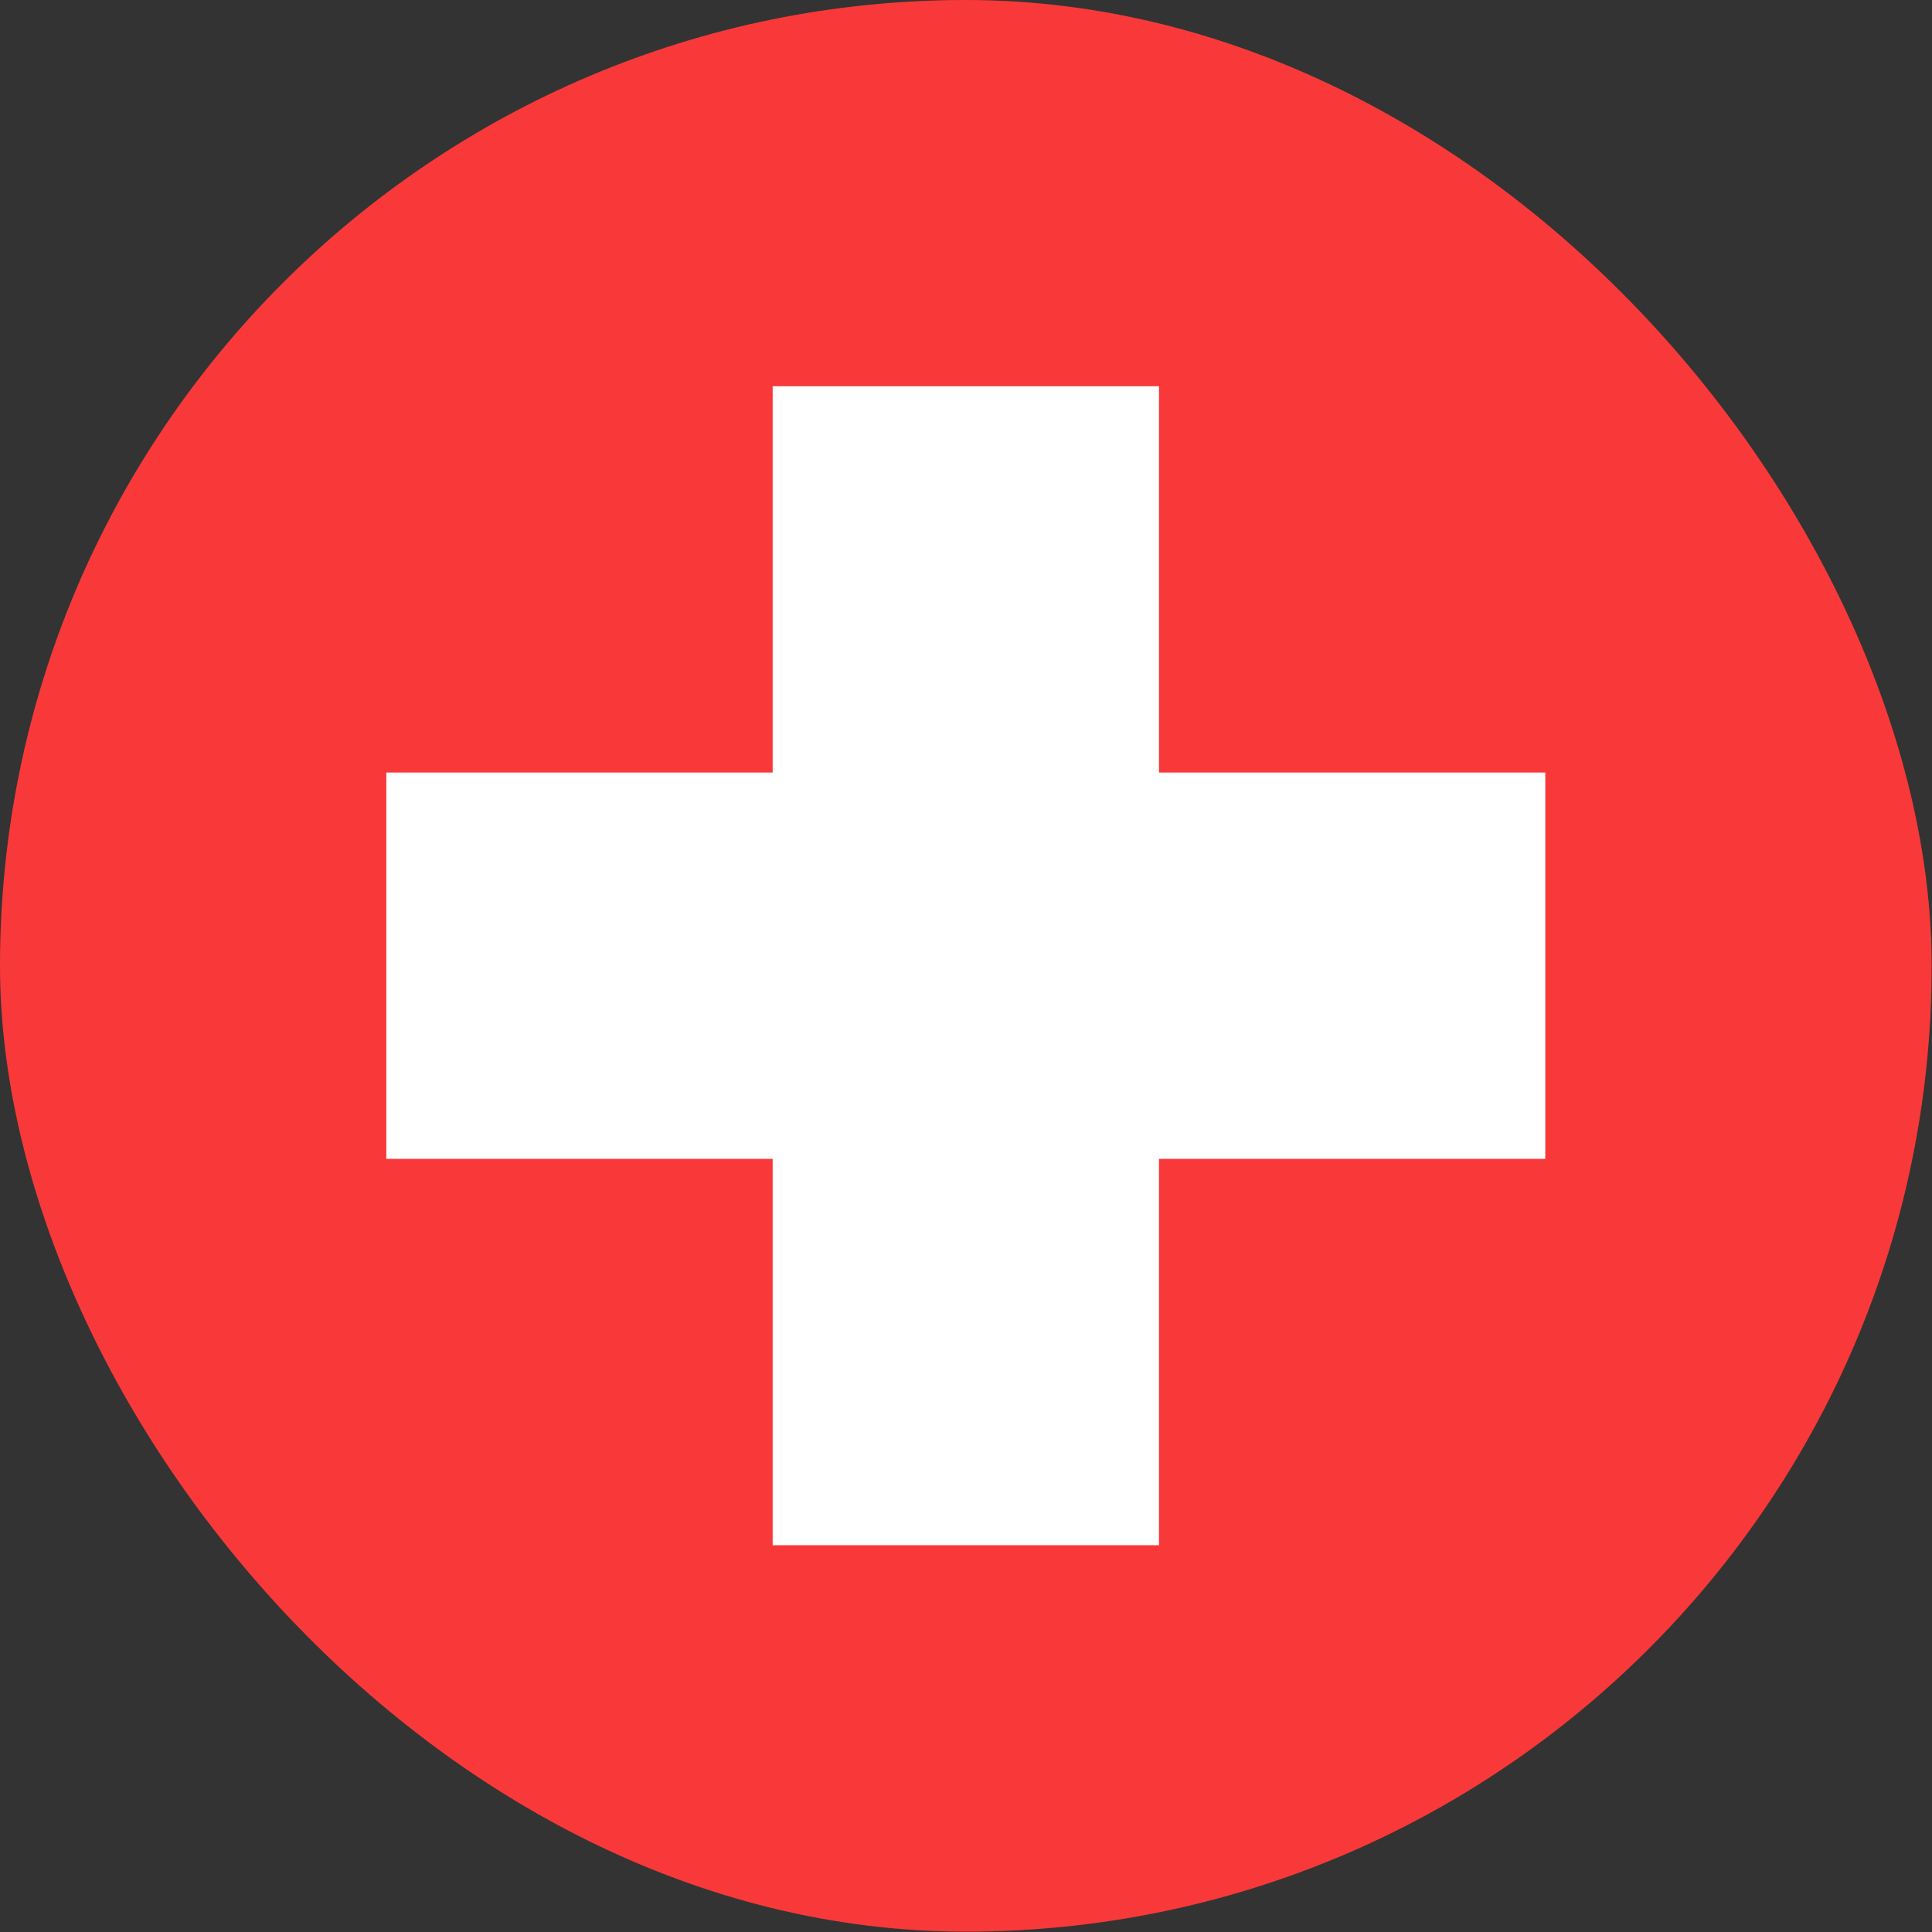 <svg preserveAspectRatio="none" width="100%" height="100%" overflow="visible" style="display: block;" viewBox="0 0 45 45" fill="none" xmlns="http://www.w3.org/2000/svg">
<rect x="0" y="0" width="45" height="45" fill="#333333" stroke="none"/>
<g id="Flags">
<rect width="44.992" height="44.992" rx="22.496" fill="#F93939"/>
<path id="Vector" fill-rule="evenodd" clip-rule="evenodd" d="M17.997 17.994H8.998V26.992H17.997V35.991H26.995V26.992H35.993V17.994H26.995V8.996H17.997V17.994Z" fill="white"/>
</g>
</svg>
